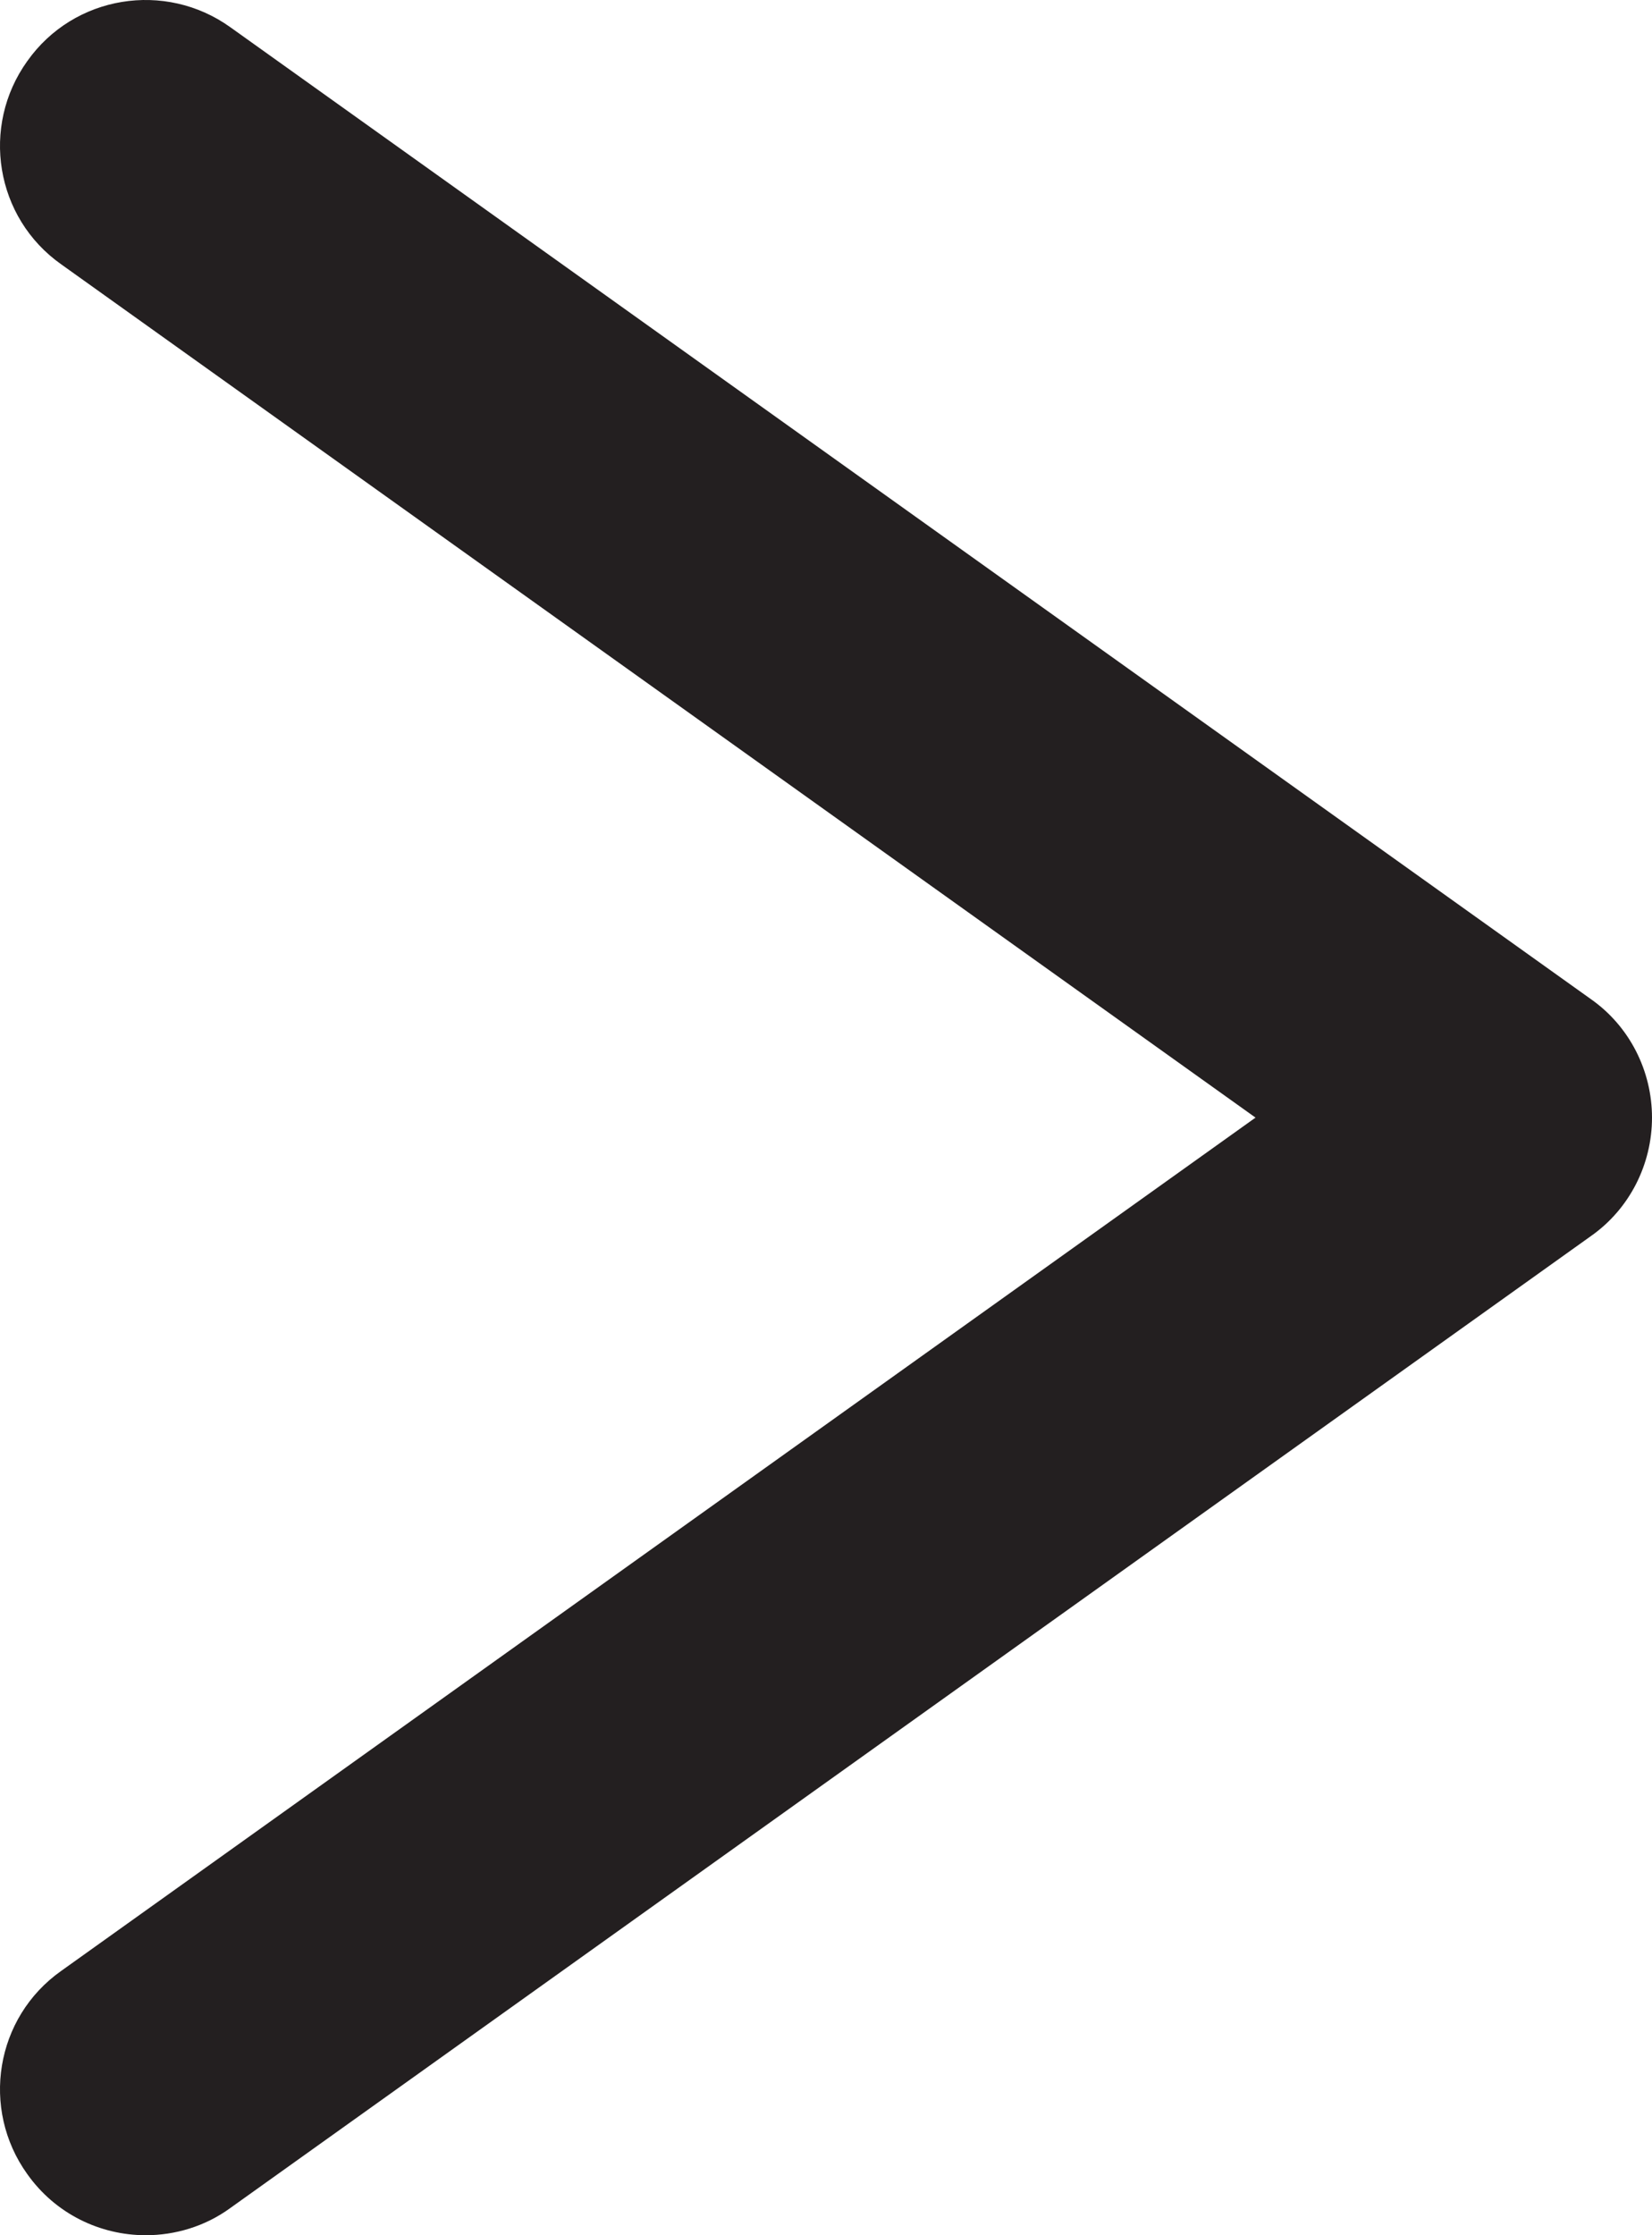 <?xml version="1.0" encoding="utf-8"?>
<!-- Generator: Adobe Illustrator 27.9.0, SVG Export Plug-In . SVG Version: 6.00 Build 0)  -->
<svg version="1.1" id="레이어_1" xmlns="http://www.w3.org/2000/svg" xmlns:xlink="http://www.w3.org/1999/xlink" x="0px"
	 y="0px" width="17px" height="23px" viewBox="0 0 17 23" style="enable-background:new 0 0 17 23;" xml:space="preserve">
<style type="text/css">
	.st0{fill:#231F20;}
</style>
<path class="st0" d="M1.5,23c-0.47,0-0.93-0.22-1.22-0.63c-0.48-0.67-0.33-1.61,0.35-2.09l12.29-8.78L0.63,2.72
	C-0.05,2.24-0.2,1.3,0.28,0.63C0.76-0.05,1.7-0.2,2.37,0.28l14,10C16.77,10.56,17,11.02,17,11.5s-0.23,0.94-0.63,1.22l-14,10
	C2.11,22.91,1.8,23,1.5,23z"/>
</svg>
